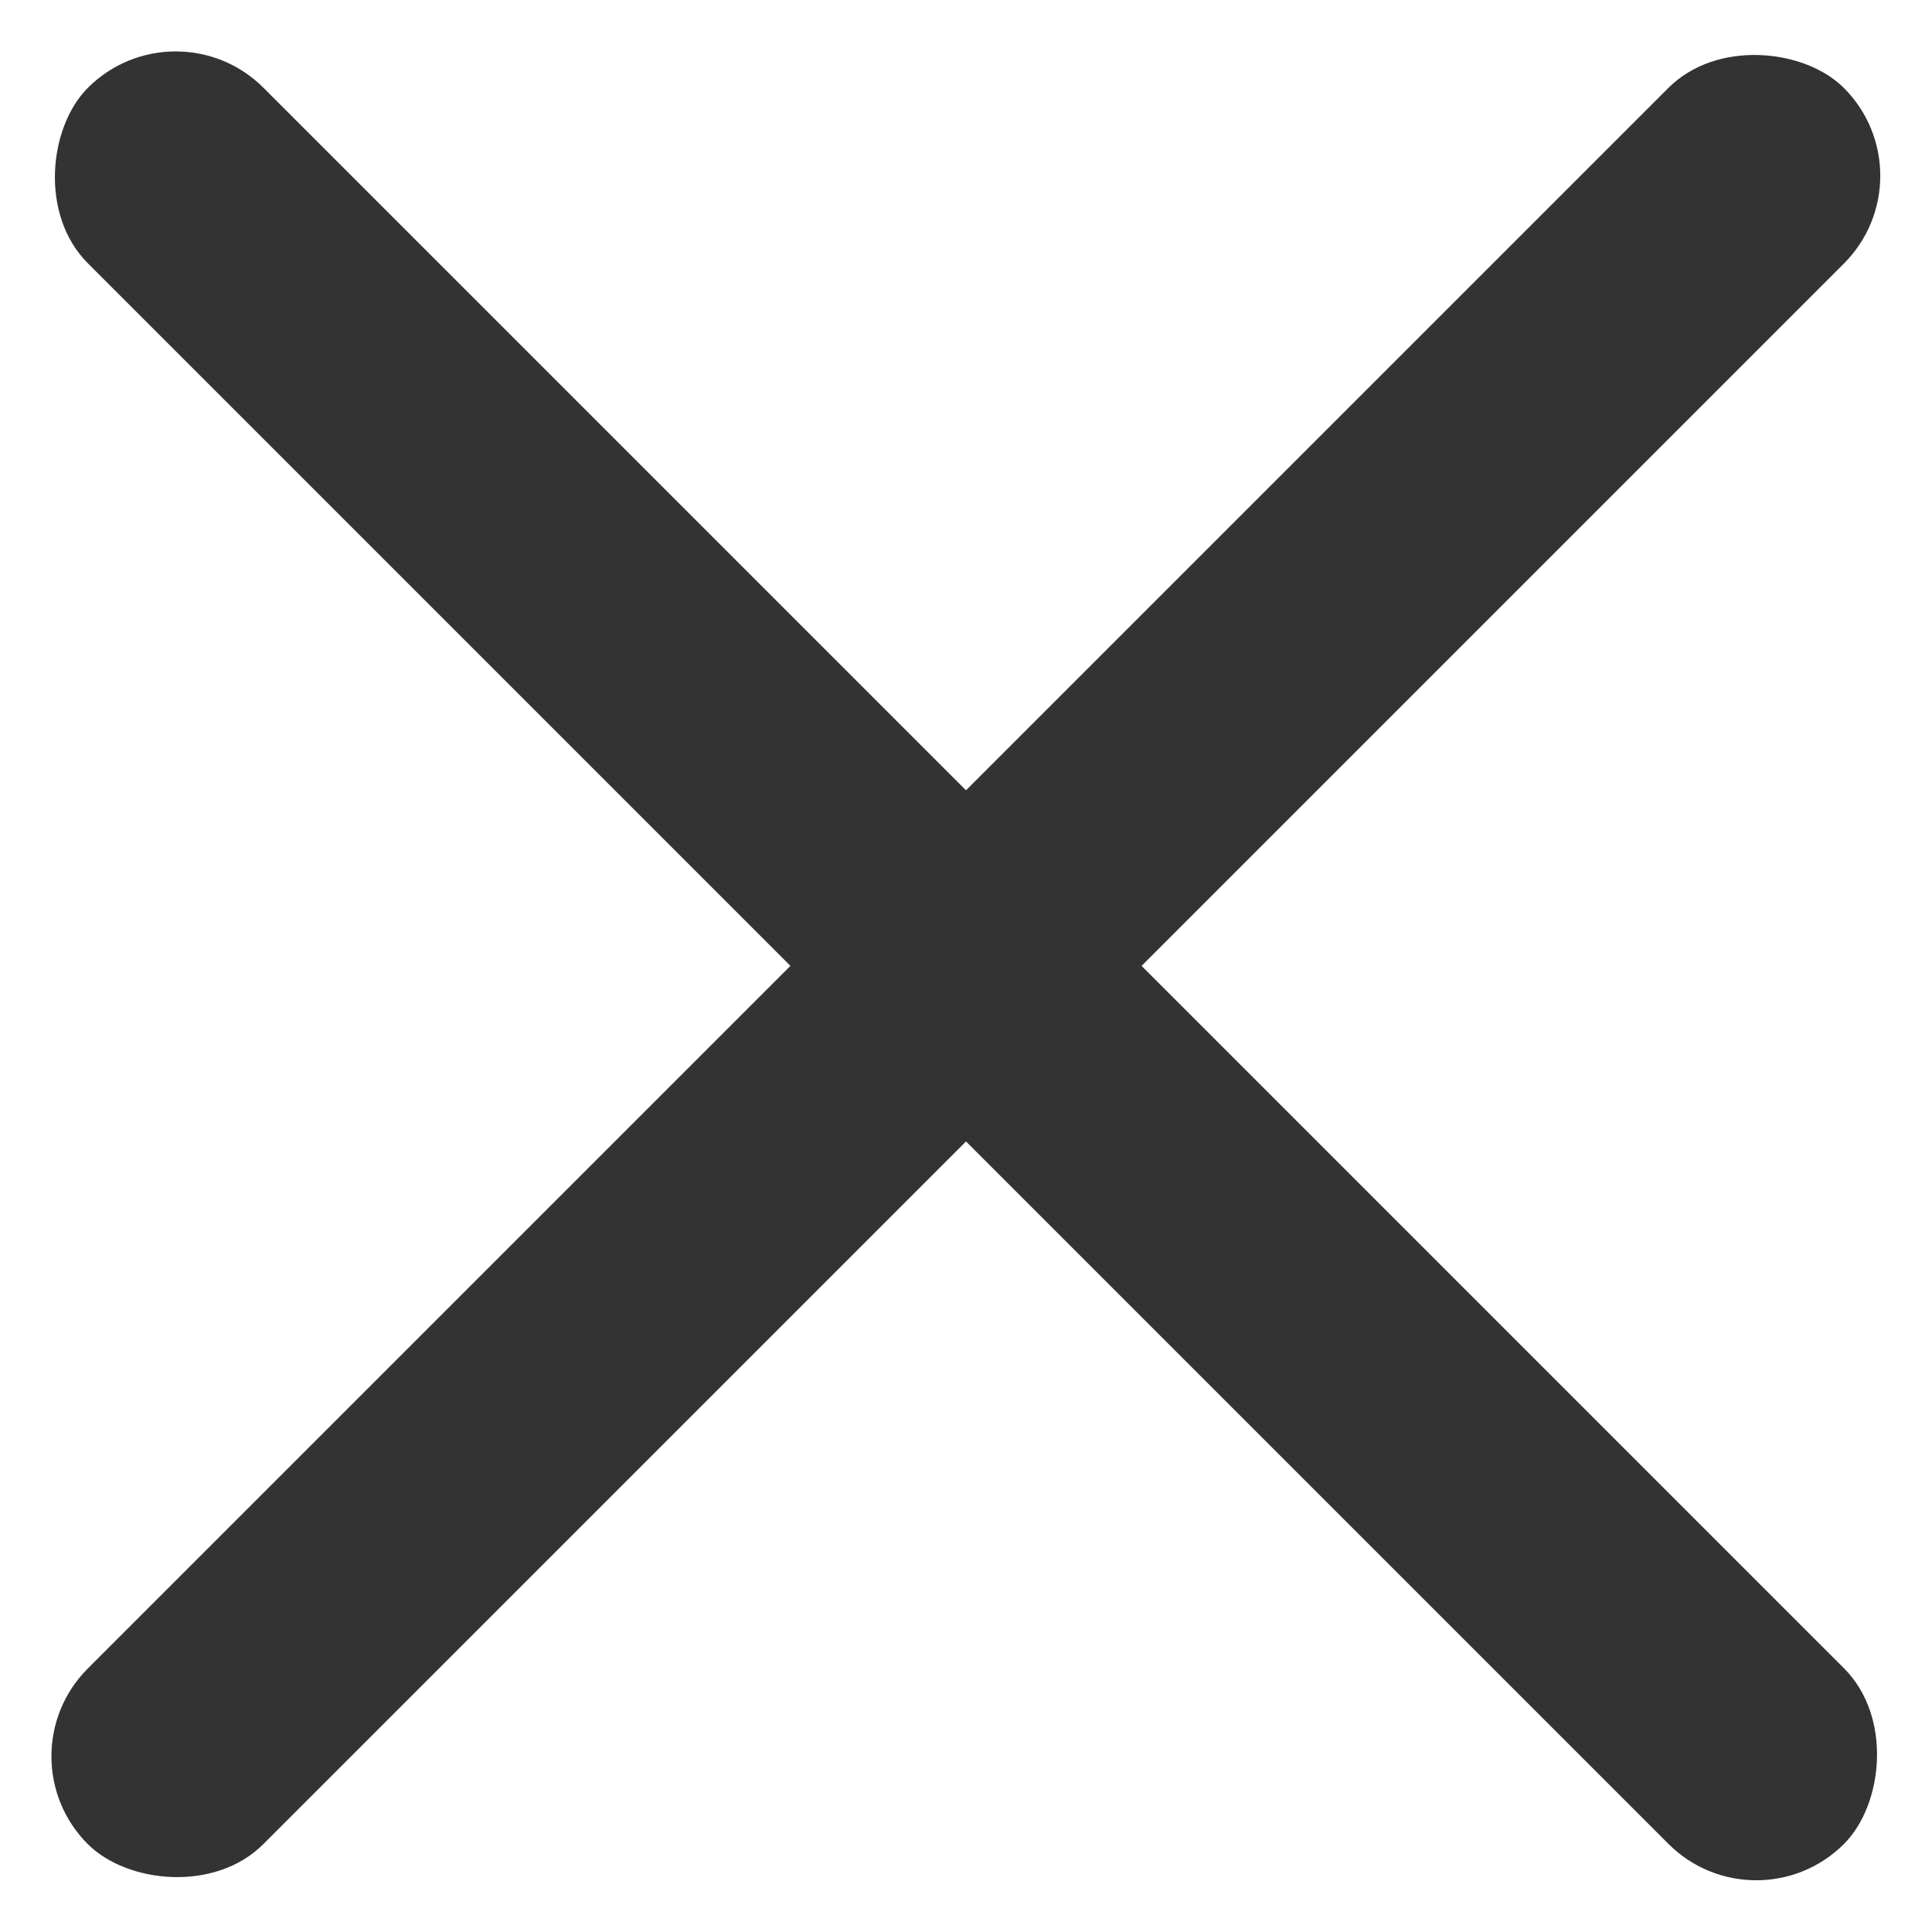 <svg width="15" height="15" viewBox="0 0 15 15" fill="none" xmlns="http://www.w3.org/2000/svg">
<g id="close">
<rect id="Rectangle 66" width="19.285" height="1.928" rx="0.964" transform="matrix(0.707 0.707 -0.707 0.707 1.364 0)" fill="#333333"/>
<rect id="Rectangle 67" width="19.285" height="1.928" rx="0.964" transform="matrix(0.707 -0.707 0.707 0.707 0 13.636)" fill="#333333"/>
</g>
</svg>
